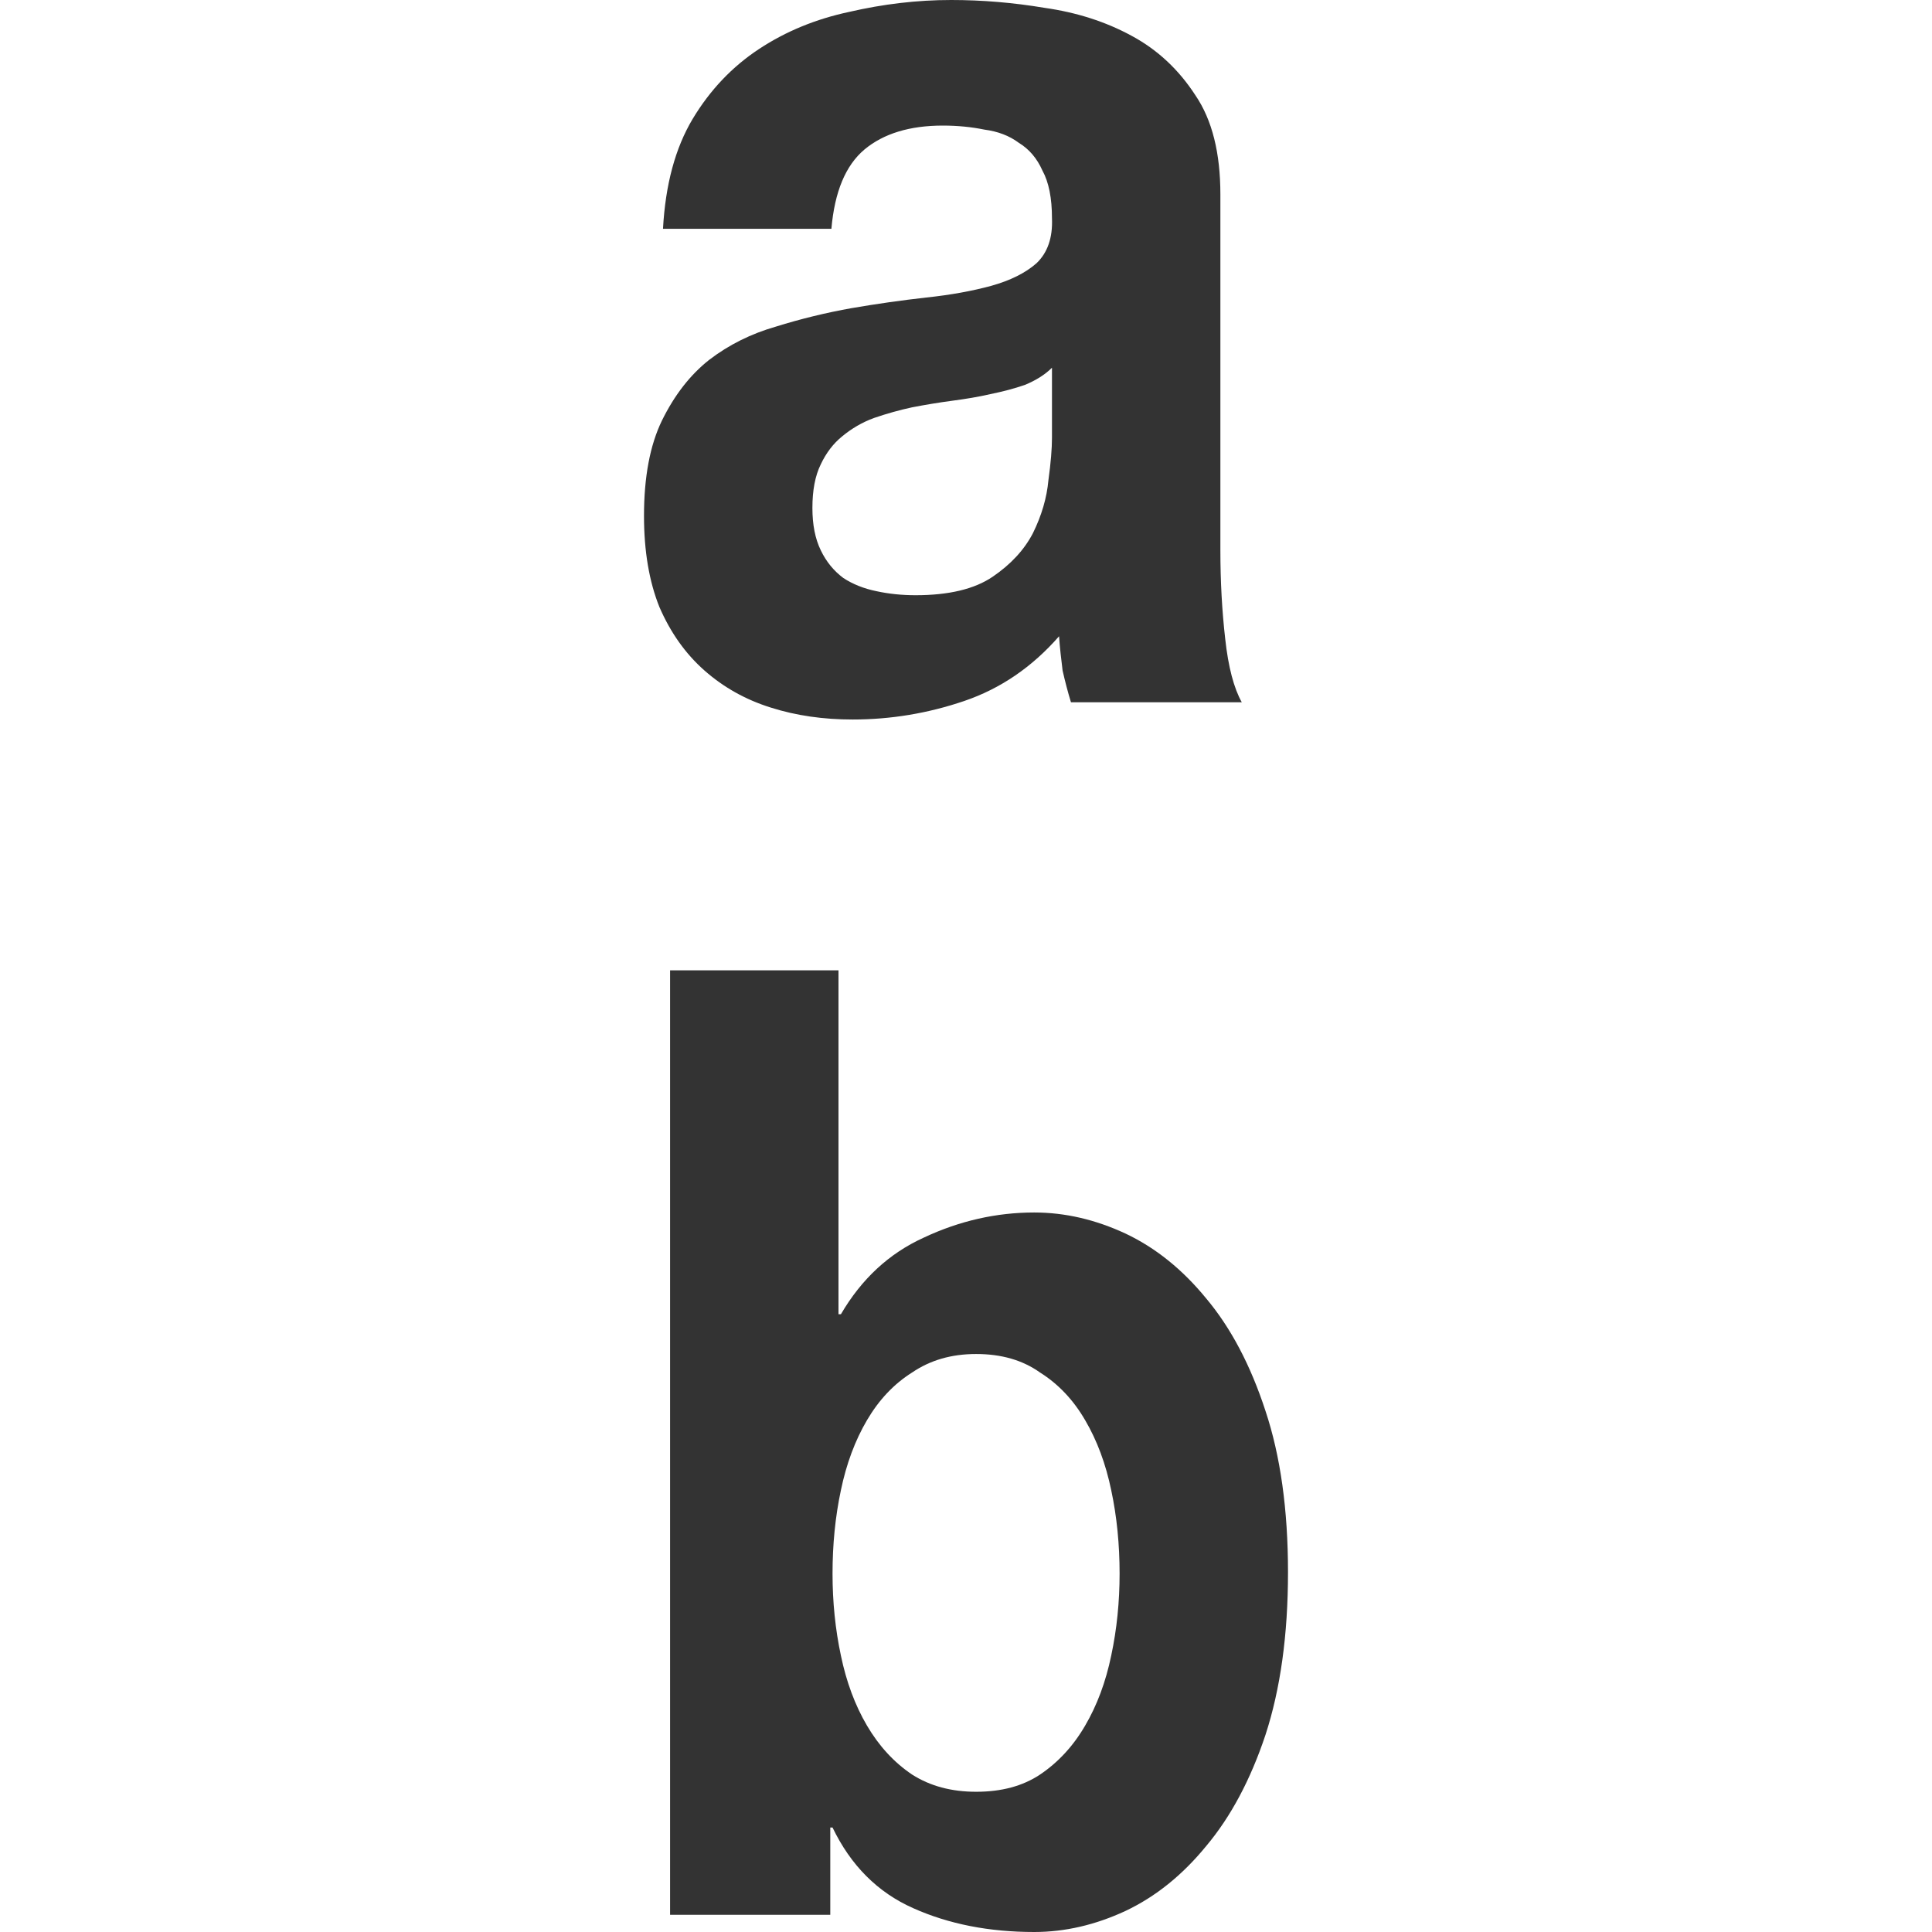 <svg width="12" height="12" viewBox="0 0 12 12" fill="none" xmlns="http://www.w3.org/2000/svg">
<path d="M4.118 1.421C4.133 1.147 4.194 0.92 4.302 0.739C4.41 0.559 4.548 0.414 4.715 0.304C4.882 0.194 5.068 0.118 5.274 0.074C5.486 0.025 5.697 0 5.908 0C6.099 0 6.293 0.016 6.49 0.049C6.686 0.077 6.866 0.134 7.028 0.222C7.19 0.309 7.322 0.433 7.425 0.592C7.529 0.745 7.58 0.95 7.58 1.208V3.418C7.58 3.609 7.59 3.793 7.61 3.968C7.629 4.143 7.664 4.275 7.713 4.362H6.652C6.632 4.297 6.615 4.231 6.6 4.165C6.591 4.094 6.583 4.023 6.578 3.952C6.411 4.143 6.215 4.277 5.989 4.354C5.763 4.431 5.532 4.469 5.296 4.469C5.115 4.469 4.945 4.445 4.788 4.395C4.631 4.346 4.494 4.269 4.376 4.165C4.258 4.061 4.165 3.93 4.096 3.771C4.032 3.612 4 3.423 4 3.204C4 2.963 4.037 2.766 4.111 2.613C4.189 2.454 4.287 2.328 4.405 2.235C4.528 2.141 4.665 2.073 4.818 2.029C4.975 1.98 5.132 1.942 5.289 1.914C5.446 1.887 5.601 1.865 5.753 1.848C5.905 1.832 6.041 1.807 6.158 1.775C6.276 1.742 6.37 1.695 6.438 1.635C6.507 1.569 6.539 1.476 6.534 1.356C6.534 1.23 6.514 1.131 6.475 1.06C6.441 0.983 6.392 0.926 6.328 0.887C6.269 0.843 6.198 0.816 6.114 0.805C6.036 0.789 5.95 0.78 5.856 0.78C5.65 0.78 5.488 0.83 5.37 0.928C5.252 1.027 5.184 1.191 5.164 1.421H4.118ZM6.534 2.284C6.49 2.328 6.433 2.363 6.365 2.391C6.301 2.413 6.23 2.432 6.151 2.448C6.077 2.465 5.999 2.478 5.915 2.489C5.832 2.5 5.748 2.514 5.665 2.53C5.586 2.547 5.508 2.569 5.429 2.596C5.355 2.623 5.289 2.662 5.23 2.711C5.176 2.755 5.132 2.812 5.098 2.884C5.063 2.955 5.046 3.045 5.046 3.155C5.046 3.259 5.063 3.346 5.098 3.418C5.132 3.489 5.179 3.546 5.238 3.59C5.296 3.628 5.365 3.656 5.444 3.672C5.522 3.689 5.603 3.697 5.687 3.697C5.893 3.697 6.053 3.659 6.166 3.582C6.279 3.505 6.362 3.415 6.416 3.311C6.47 3.201 6.502 3.092 6.512 2.982C6.527 2.873 6.534 2.785 6.534 2.719V2.284Z" fill="#333333"/>
<path d="M6.954 9.774C6.954 9.949 6.937 10.119 6.902 10.283C6.868 10.447 6.814 10.592 6.74 10.718C6.667 10.844 6.573 10.946 6.46 11.022C6.352 11.094 6.22 11.129 6.063 11.129C5.91 11.129 5.778 11.094 5.665 11.022C5.552 10.946 5.459 10.844 5.385 10.718C5.311 10.592 5.257 10.447 5.223 10.283C5.188 10.119 5.171 9.949 5.171 9.774C5.171 9.593 5.188 9.42 5.223 9.256C5.257 9.092 5.311 8.947 5.385 8.821C5.459 8.695 5.552 8.596 5.665 8.525C5.778 8.448 5.91 8.41 6.063 8.41C6.22 8.41 6.352 8.448 6.46 8.525C6.573 8.596 6.667 8.695 6.74 8.821C6.814 8.947 6.868 9.092 6.902 9.256C6.937 9.42 6.954 9.593 6.954 9.774ZM4.162 6.027V11.893H5.157V11.351H5.171C5.284 11.586 5.451 11.754 5.672 11.852C5.893 11.951 6.144 12 6.424 12C6.615 12 6.804 11.956 6.991 11.869C7.177 11.781 7.344 11.647 7.492 11.466C7.644 11.285 7.767 11.055 7.86 10.776C7.953 10.491 8 10.154 8 9.765C8 9.377 7.953 9.042 7.86 8.763C7.767 8.478 7.644 8.246 7.492 8.065C7.344 7.884 7.177 7.75 6.991 7.662C6.804 7.575 6.615 7.531 6.424 7.531C6.188 7.531 5.959 7.583 5.738 7.687C5.522 7.785 5.351 7.944 5.223 8.163H5.208V6.027H4.162Z" fill="#333333"/>
</svg>
